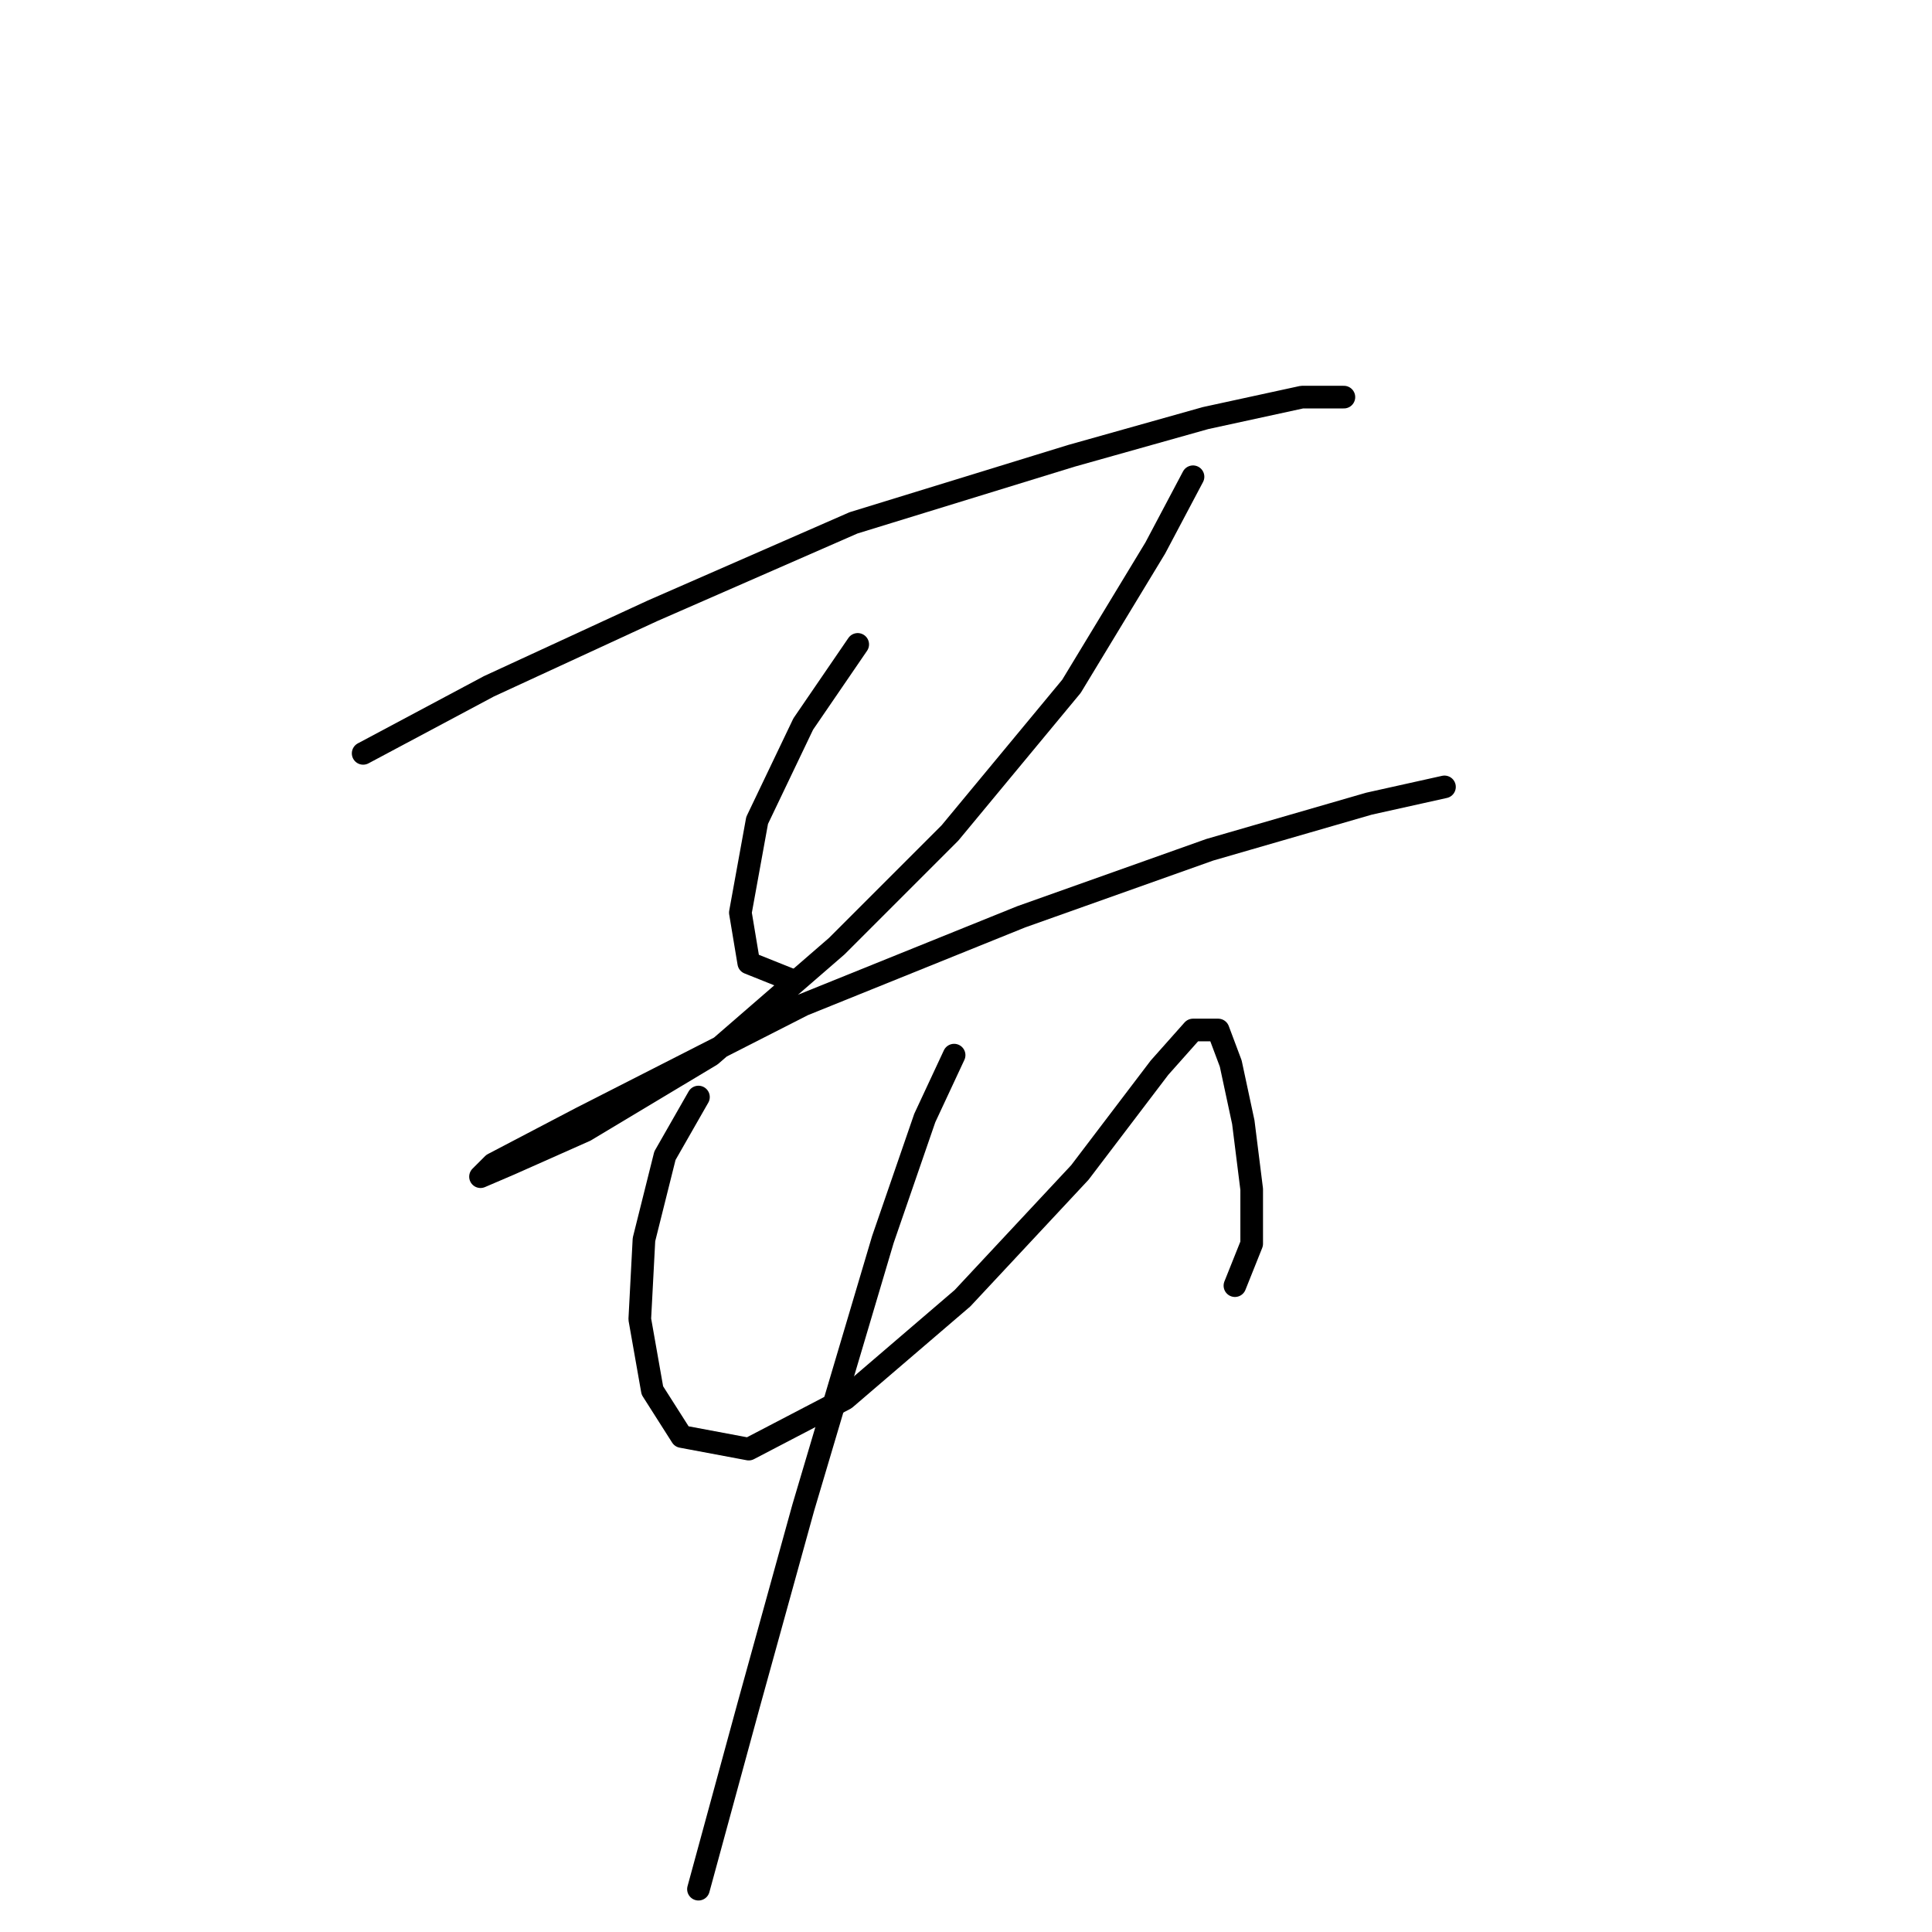 <?xml version="1.0" standalone="no"?>
    <svg width="256" height="256" xmlns="http://www.w3.org/2000/svg" version="1.1">
    <polyline stroke="black" stroke-width="3" stroke-linecap="round" fill="transparent" stroke-linejoin="round" points="48.12 99.825 64.781 90.94 86.44 80.943 113.097 69.281 141.975 60.395 159.746 55.397 172.519 52.62 178.073 52.62 178.073 52.62 " />
        <polyline stroke="black" stroke-width="3" stroke-linecap="round" fill="transparent" stroke-linejoin="round" points="113.652 85.386 106.432 95.938 100.323 108.711 98.102 120.929 99.213 127.593 104.766 129.814 104.766 129.814 " />
        <polyline stroke="black" stroke-width="3" stroke-linecap="round" fill="transparent" stroke-linejoin="round" points="158.08 63.172 153.082 72.613 141.975 90.94 125.87 110.377 110.875 125.372 94.215 139.811 77.554 149.807 67.558 154.25 63.67 155.916 65.336 154.25 76.999 148.141 106.432 133.146 135.311 121.484 160.302 112.598 181.405 106.49 191.401 104.268 191.401 104.268 " />
        <polyline stroke="black" stroke-width="3" stroke-linecap="round" fill="transparent" stroke-linejoin="round" points="92.549 145.364 88.106 153.139 85.329 164.246 84.774 174.798 86.44 184.239 90.327 190.348 99.213 192.014 111.986 185.35 127.536 172.021 143.086 155.361 153.637 141.477 158.08 136.479 161.412 136.479 163.078 140.921 164.744 148.696 165.855 157.582 165.855 164.802 163.634 170.355 163.634 170.355 " />
        <polyline stroke="black" stroke-width="3" stroke-linecap="round" fill="transparent" stroke-linejoin="round" points="126.425 139.811 122.538 148.141 116.984 164.246 106.432 199.789 99.213 225.89 92.549 250.326 92.549 250.326 " />
        </svg>